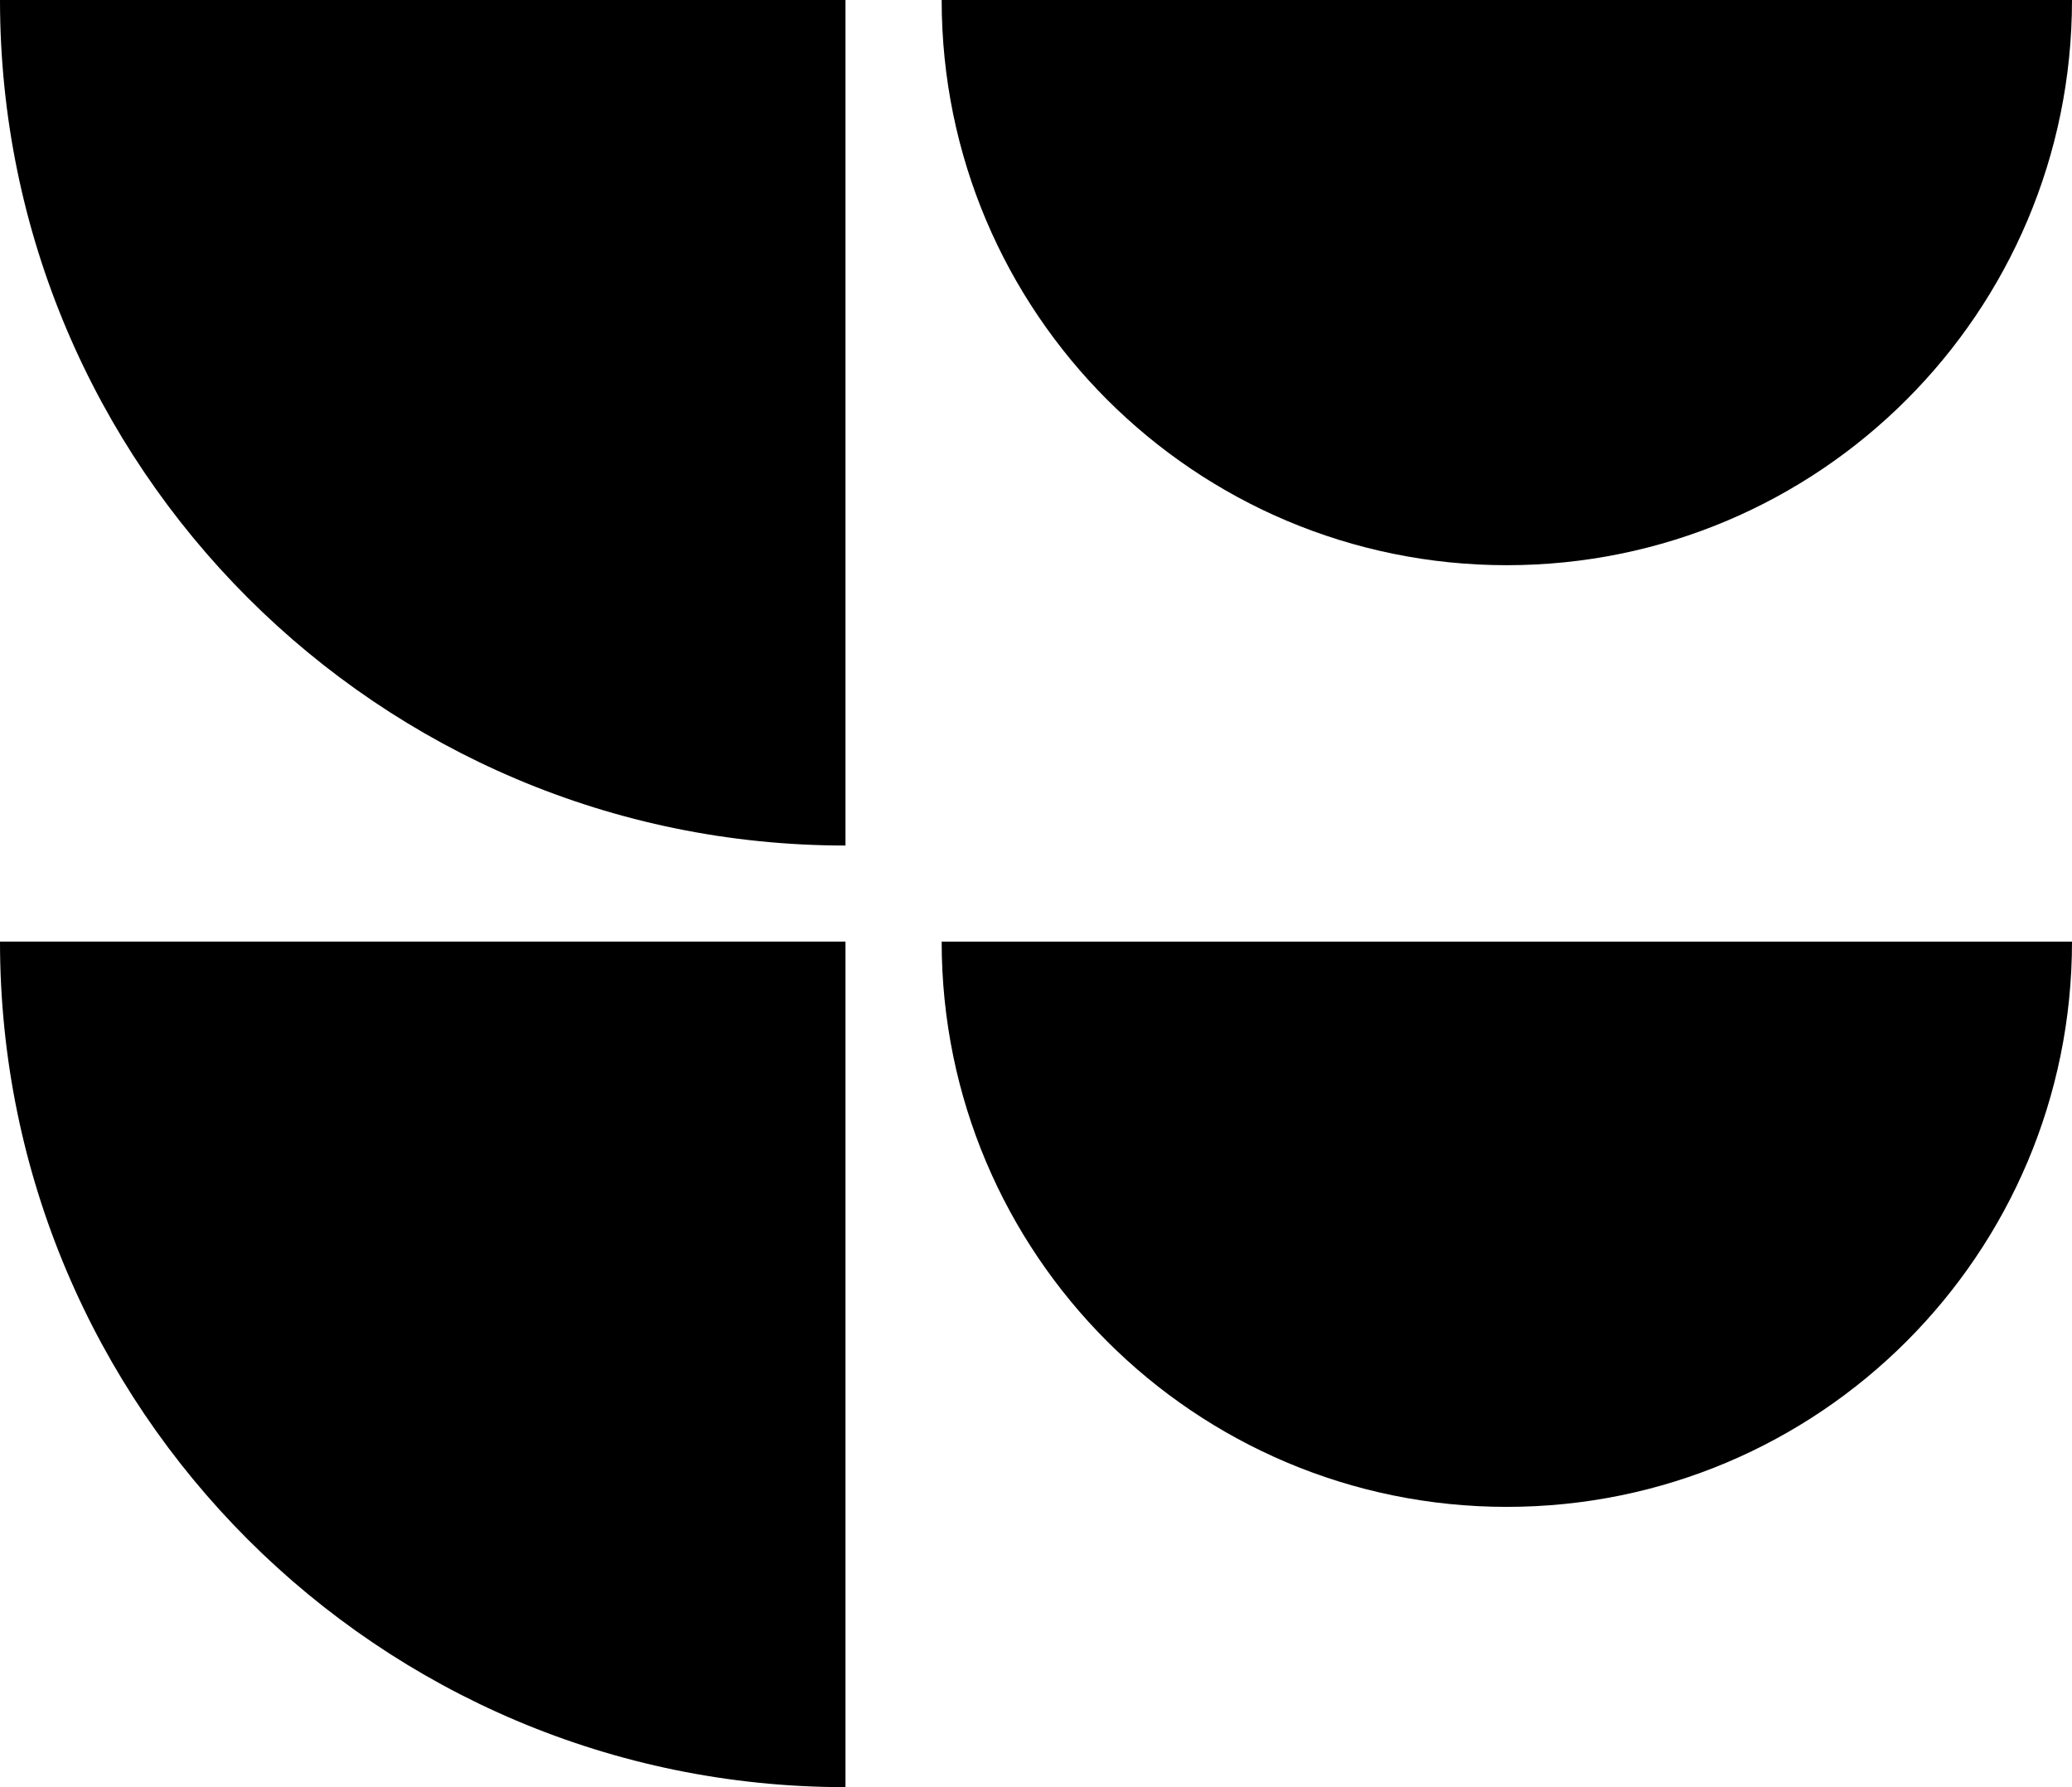 <?xml version="1.0" encoding="UTF-8"?>
<svg id="Layer_2" data-name="Layer 2" xmlns="http://www.w3.org/2000/svg" viewBox="0 0 419.19 361.54">
  <g id="_Слой_1" data-name="Слой 1">
    <g>
      <path d="M190.5,0h228.69c0,31.6-12.8,60.18-33.48,80.86-20.69,20.69-49.3,33.48-80.86,33.48s-60.18-12.8-80.86-33.48c-20.69-20.69-33.48-49.26-33.48-80.86Z"/>
      <path d="M190.5,190.5h228.69c0,31.6-12.8,60.18-33.48,80.86-20.69,20.69-49.3,33.48-80.86,33.48s-60.18-12.8-80.86-33.48c-20.69-20.69-33.48-49.26-33.48-80.86Z"/>
      <path d="M0,0h171.05v171.05h0C76.64,171.05,0,94.4,0,0H0Z"/>
      <path d="M171.05,190.5h0v171.05H0C0,267.14,76.64,190.5,171.05,190.5Z" transform="translate(-190.5 361.54) rotate(-90)"/>
    </g>
  </g>
</svg>